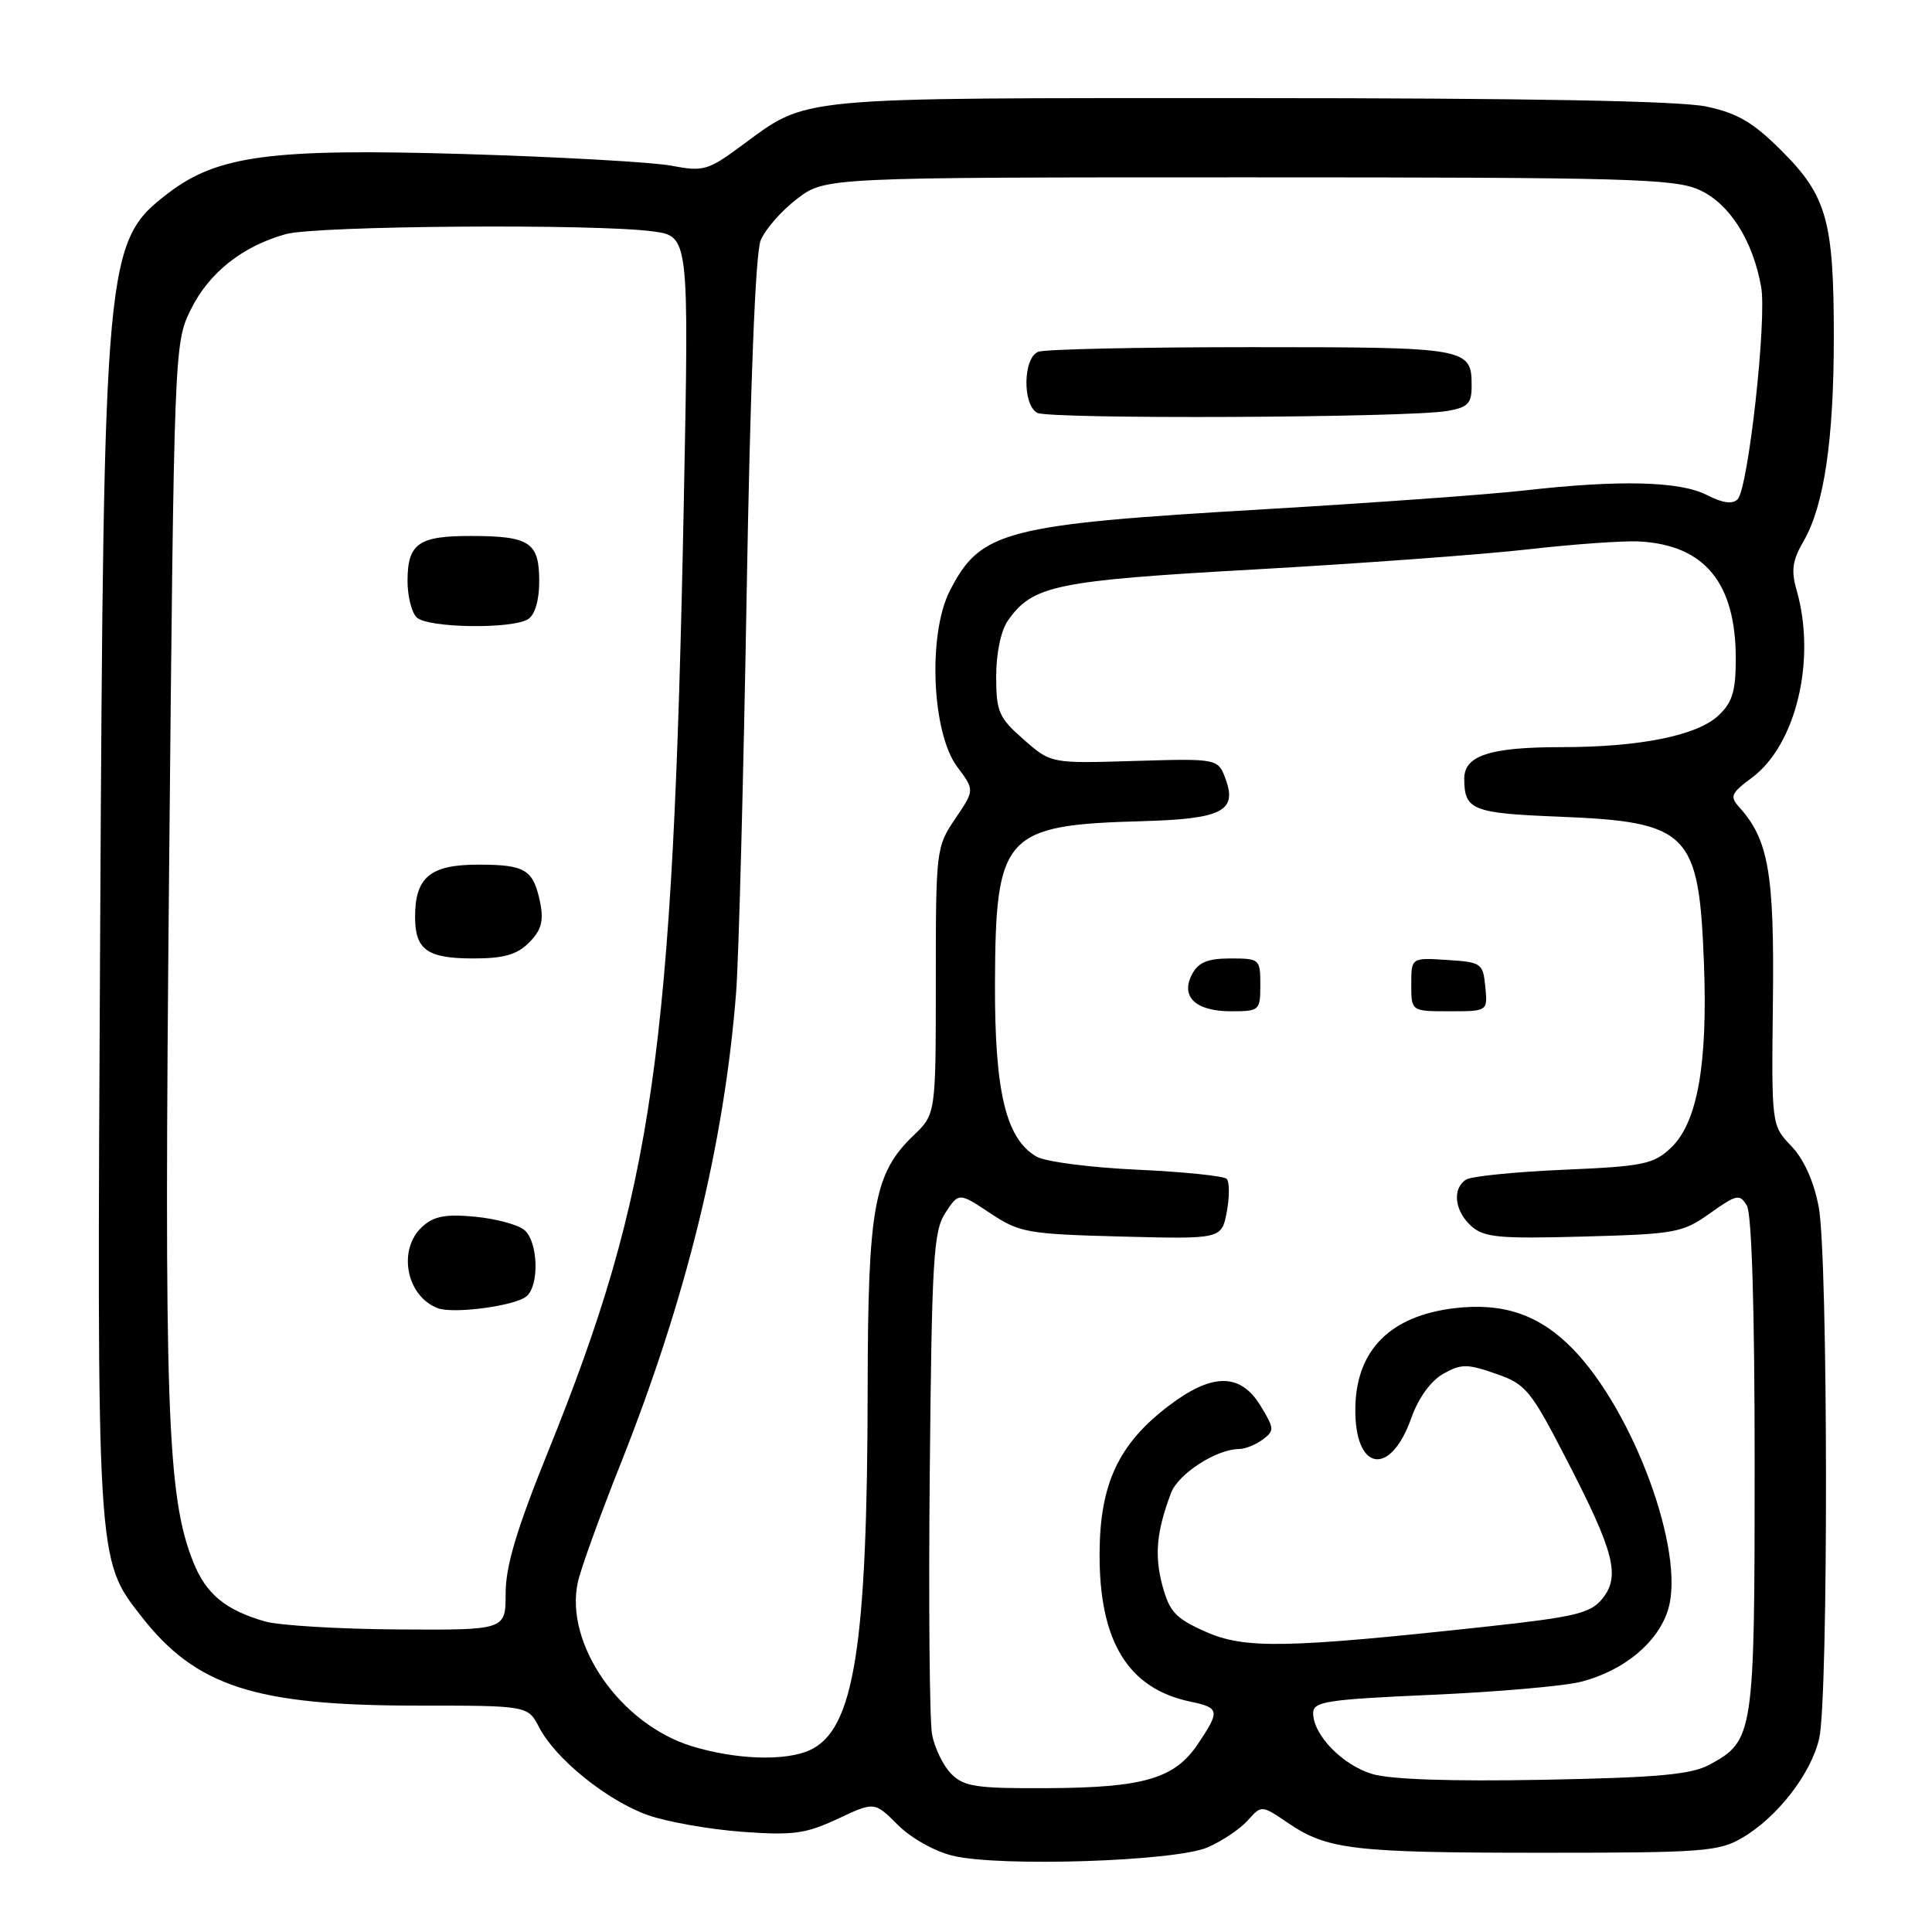 <?xml version="1.0" encoding="UTF-8" standalone="no"?>
<!DOCTYPE svg PUBLIC "-//W3C//DTD SVG 1.1//EN" "http://www.w3.org/Graphics/SVG/1.1/DTD/svg11.dtd" >
<svg xmlns="http://www.w3.org/2000/svg" xmlns:xlink="http://www.w3.org/1999/xlink" version="1.1" viewBox="0 0 256 256">
 <g >
 <path fill="currentColor"
d=" M 160.00 244.79 C 161.93 243.96 164.32 242.35 165.33 241.22 C 167.16 239.17 167.16 239.17 170.68 241.56 C 175.90 245.10 179.31 245.50 204.50 245.50 C 225.70 245.50 227.77 245.34 230.89 243.50 C 235.53 240.77 239.97 235.03 241.05 230.37 C 242.29 225.03 242.24 166.51 240.99 159.93 C 240.34 156.51 239.02 153.59 237.35 151.85 C 234.73 149.11 234.73 149.11 234.92 132.66 C 235.12 115.76 234.34 111.25 230.47 106.97 C 229.18 105.54 229.36 105.11 232.10 103.08 C 237.99 98.73 240.70 87.41 238.06 78.20 C 237.31 75.60 237.50 74.25 238.98 71.71 C 241.70 67.03 243.00 58.25 242.99 44.57 C 242.99 29.27 242.06 25.96 236.08 19.99 C 232.33 16.23 230.24 15.00 226.12 14.12 C 222.63 13.37 202.55 13.00 165.42 13.00 C 104.32 13.00 107.23 12.72 98.13 19.40 C 93.81 22.58 93.16 22.76 88.99 21.96 C 86.52 21.49 74.15 20.79 61.50 20.41 C 35.96 19.65 28.85 20.59 22.31 25.58 C 13.91 31.99 13.74 33.82 13.27 123.76 C 12.83 207.40 12.78 206.54 18.72 214.17 C 25.96 223.46 33.79 226.00 55.18 226.00 C 69.95 226.00 69.95 226.00 71.45 228.90 C 73.61 233.08 80.50 238.63 85.87 240.52 C 88.41 241.41 94.01 242.40 98.30 242.72 C 105.08 243.22 106.75 242.99 110.99 241.01 C 115.87 238.72 115.87 238.72 118.96 241.80 C 120.71 243.56 123.87 245.33 126.27 245.90 C 132.56 247.40 155.73 246.64 160.00 244.79 Z  M 126.06 235.06 C 124.99 233.99 123.84 231.62 123.50 229.81 C 123.17 227.99 123.03 212.30 123.20 194.95 C 123.47 166.76 123.69 163.12 125.27 160.70 C 127.05 158.00 127.05 158.00 131.20 160.75 C 135.11 163.34 136.11 163.52 148.61 163.85 C 161.87 164.19 161.87 164.19 162.56 160.55 C 162.93 158.55 162.92 156.59 162.54 156.20 C 162.15 155.82 156.81 155.27 150.67 154.99 C 144.53 154.71 138.54 153.94 137.37 153.27 C 133.30 150.95 131.79 144.71 131.84 130.31 C 131.91 110.56 133.03 109.32 151.35 108.81 C 161.82 108.52 163.92 107.49 162.44 103.35 C 161.42 100.50 161.42 100.50 150.34 100.83 C 139.26 101.17 139.26 101.17 135.63 97.98 C 132.34 95.09 132.00 94.31 132.00 89.62 C 132.00 86.55 132.63 83.54 133.56 82.22 C 136.83 77.56 139.85 76.93 166.34 75.45 C 180.18 74.67 196.45 73.48 202.50 72.79 C 208.55 72.10 215.19 71.63 217.26 71.75 C 225.89 72.23 230.00 77.25 230.00 87.29 C 230.00 91.59 229.55 93.08 227.70 94.81 C 224.87 97.47 217.27 99.00 206.93 99.00 C 197.39 99.00 193.99 100.11 194.02 103.23 C 194.04 107.33 195.12 107.76 206.50 108.21 C 223.79 108.90 225.12 110.24 225.78 127.60 C 226.30 141.07 224.91 148.80 221.38 152.12 C 219.08 154.27 217.72 154.55 207.17 155.00 C 200.75 155.28 194.94 155.86 194.25 156.31 C 192.40 157.51 192.73 160.45 194.94 162.45 C 196.63 163.97 198.57 164.16 209.82 163.85 C 222.03 163.52 222.96 163.35 226.59 160.76 C 230.13 158.25 230.52 158.17 231.47 159.76 C 232.12 160.86 232.50 173.48 232.50 194.10 C 232.50 229.87 232.38 230.65 226.54 233.82 C 224.10 235.14 219.74 235.54 204.55 235.83 C 192.37 236.06 184.25 235.79 181.85 235.07 C 177.89 233.89 174.00 229.89 174.00 227.00 C 174.00 225.46 175.75 225.19 189.75 224.57 C 198.41 224.19 207.30 223.41 209.50 222.84 C 215.20 221.38 219.74 217.60 221.05 213.22 C 223.31 205.66 216.51 187.09 208.43 178.76 C 204.02 174.23 199.24 172.57 192.74 173.34 C 184.27 174.35 179.76 178.83 179.59 186.41 C 179.41 194.93 184.19 195.86 187.02 187.86 C 187.96 185.22 189.59 182.97 191.23 182.04 C 193.62 180.70 194.40 180.70 198.19 182.02 C 202.20 183.40 202.80 184.14 207.63 193.50 C 213.93 205.70 214.74 208.88 212.29 211.87 C 210.74 213.77 208.68 214.26 197.00 215.53 C 170.47 218.41 164.95 218.52 159.77 216.22 C 155.79 214.46 154.97 213.59 154.03 210.12 C 152.95 206.10 153.24 202.94 155.17 197.82 C 156.14 195.27 161.21 192.00 164.21 192.00 C 164.98 192.00 166.38 191.44 167.31 190.75 C 168.89 189.58 168.87 189.28 167.01 186.25 C 164.35 181.89 160.60 181.90 154.83 186.30 C 148.21 191.34 145.74 196.62 145.70 205.85 C 145.65 217.51 149.48 223.76 157.75 225.48 C 161.62 226.29 161.68 226.69 158.72 231.10 C 155.64 235.68 151.55 236.88 138.75 236.94 C 129.39 236.99 127.75 236.75 126.06 235.06 Z  M 167.00 130.50 C 167.00 127.09 166.90 127.00 163.04 127.00 C 160.05 127.00 158.80 127.51 157.97 129.06 C 156.37 132.05 158.40 134.00 163.12 134.00 C 166.89 134.00 167.00 133.90 167.00 130.50 Z  M 196.81 130.75 C 196.51 127.63 196.30 127.49 191.75 127.20 C 187.00 126.89 187.00 126.89 187.00 130.45 C 187.00 134.00 187.00 134.00 192.06 134.00 C 197.13 134.00 197.13 134.00 196.81 130.75 Z  M 91.67 231.38 C 82.20 228.47 74.80 217.84 76.56 209.67 C 76.94 207.92 79.48 200.88 82.22 194.00 C 90.94 172.07 95.97 151.57 97.54 131.50 C 97.88 127.10 98.51 103.48 98.93 79.00 C 99.41 50.99 100.10 33.52 100.79 31.85 C 101.39 30.39 103.56 27.91 105.61 26.35 C 109.35 23.50 109.35 23.50 165.42 23.50 C 215.73 23.50 221.88 23.67 225.19 25.17 C 229.16 26.98 232.25 31.82 233.36 38.00 C 234.14 42.29 231.65 64.75 230.24 66.16 C 229.56 66.84 228.24 66.66 226.16 65.59 C 222.63 63.76 214.54 63.56 202.00 64.99 C 197.32 65.52 181.80 66.64 167.50 67.48 C 133.07 69.50 129.92 70.32 125.85 78.30 C 122.92 84.05 123.47 97.11 126.83 101.60 C 129.15 104.69 129.15 104.69 126.57 108.49 C 124.05 112.21 124.00 112.61 124.00 129.95 C 124.00 147.63 124.00 147.63 121.04 150.46 C 115.81 155.47 115.00 159.94 114.97 183.93 C 114.93 218.27 113.18 229.23 107.31 231.90 C 104.05 233.39 97.51 233.17 91.67 231.38 Z  M 191.75 54.46 C 194.50 53.99 195.00 53.48 195.00 51.15 C 195.00 46.08 194.57 46.00 165.88 46.00 C 151.19 46.00 138.45 46.27 137.58 46.61 C 135.57 47.38 135.45 53.59 137.43 54.70 C 138.97 55.57 186.44 55.36 191.75 54.46 Z  M 35.12 214.85 C 29.87 213.34 27.30 211.22 25.61 206.98 C 22.12 198.27 21.72 186.65 22.41 115.00 C 23.07 45.96 23.09 45.47 25.29 41.00 C 27.68 36.15 32.13 32.61 37.88 31.02 C 41.90 29.90 78.99 29.63 86.51 30.66 C 91.30 31.31 91.30 31.31 90.61 66.41 C 89.17 139.85 86.61 157.72 72.58 192.45 C 68.46 202.64 67.00 207.52 67.00 211.12 C 67.00 216.00 67.00 216.00 52.75 215.91 C 44.91 215.86 36.98 215.38 35.12 214.85 Z  M 69.75 171.78 C 71.50 170.34 71.31 164.50 69.47 162.97 C 68.62 162.27 65.69 161.48 62.94 161.22 C 59.07 160.85 57.50 161.14 55.97 162.53 C 52.65 165.53 53.81 171.74 58.00 173.34 C 60.05 174.13 68.21 173.05 69.75 171.78 Z  M 70.10 124.90 C 71.71 123.29 72.06 122.06 71.59 119.68 C 70.69 115.22 69.65 114.57 63.38 114.57 C 57.01 114.57 55.00 116.23 55.00 121.49 C 55.00 125.85 56.61 127.00 62.70 127.00 C 66.75 127.00 68.49 126.51 70.10 124.90 Z  M 69.98 82.04 C 70.89 81.46 71.45 79.53 71.45 77.00 C 71.45 71.87 70.20 71.03 62.45 71.02 C 55.44 71.00 54.00 72.02 54.00 77.00 C 54.00 78.98 54.54 81.14 55.20 81.80 C 56.62 83.22 67.83 83.39 69.98 82.04 Z "/>
</g>
</svg>